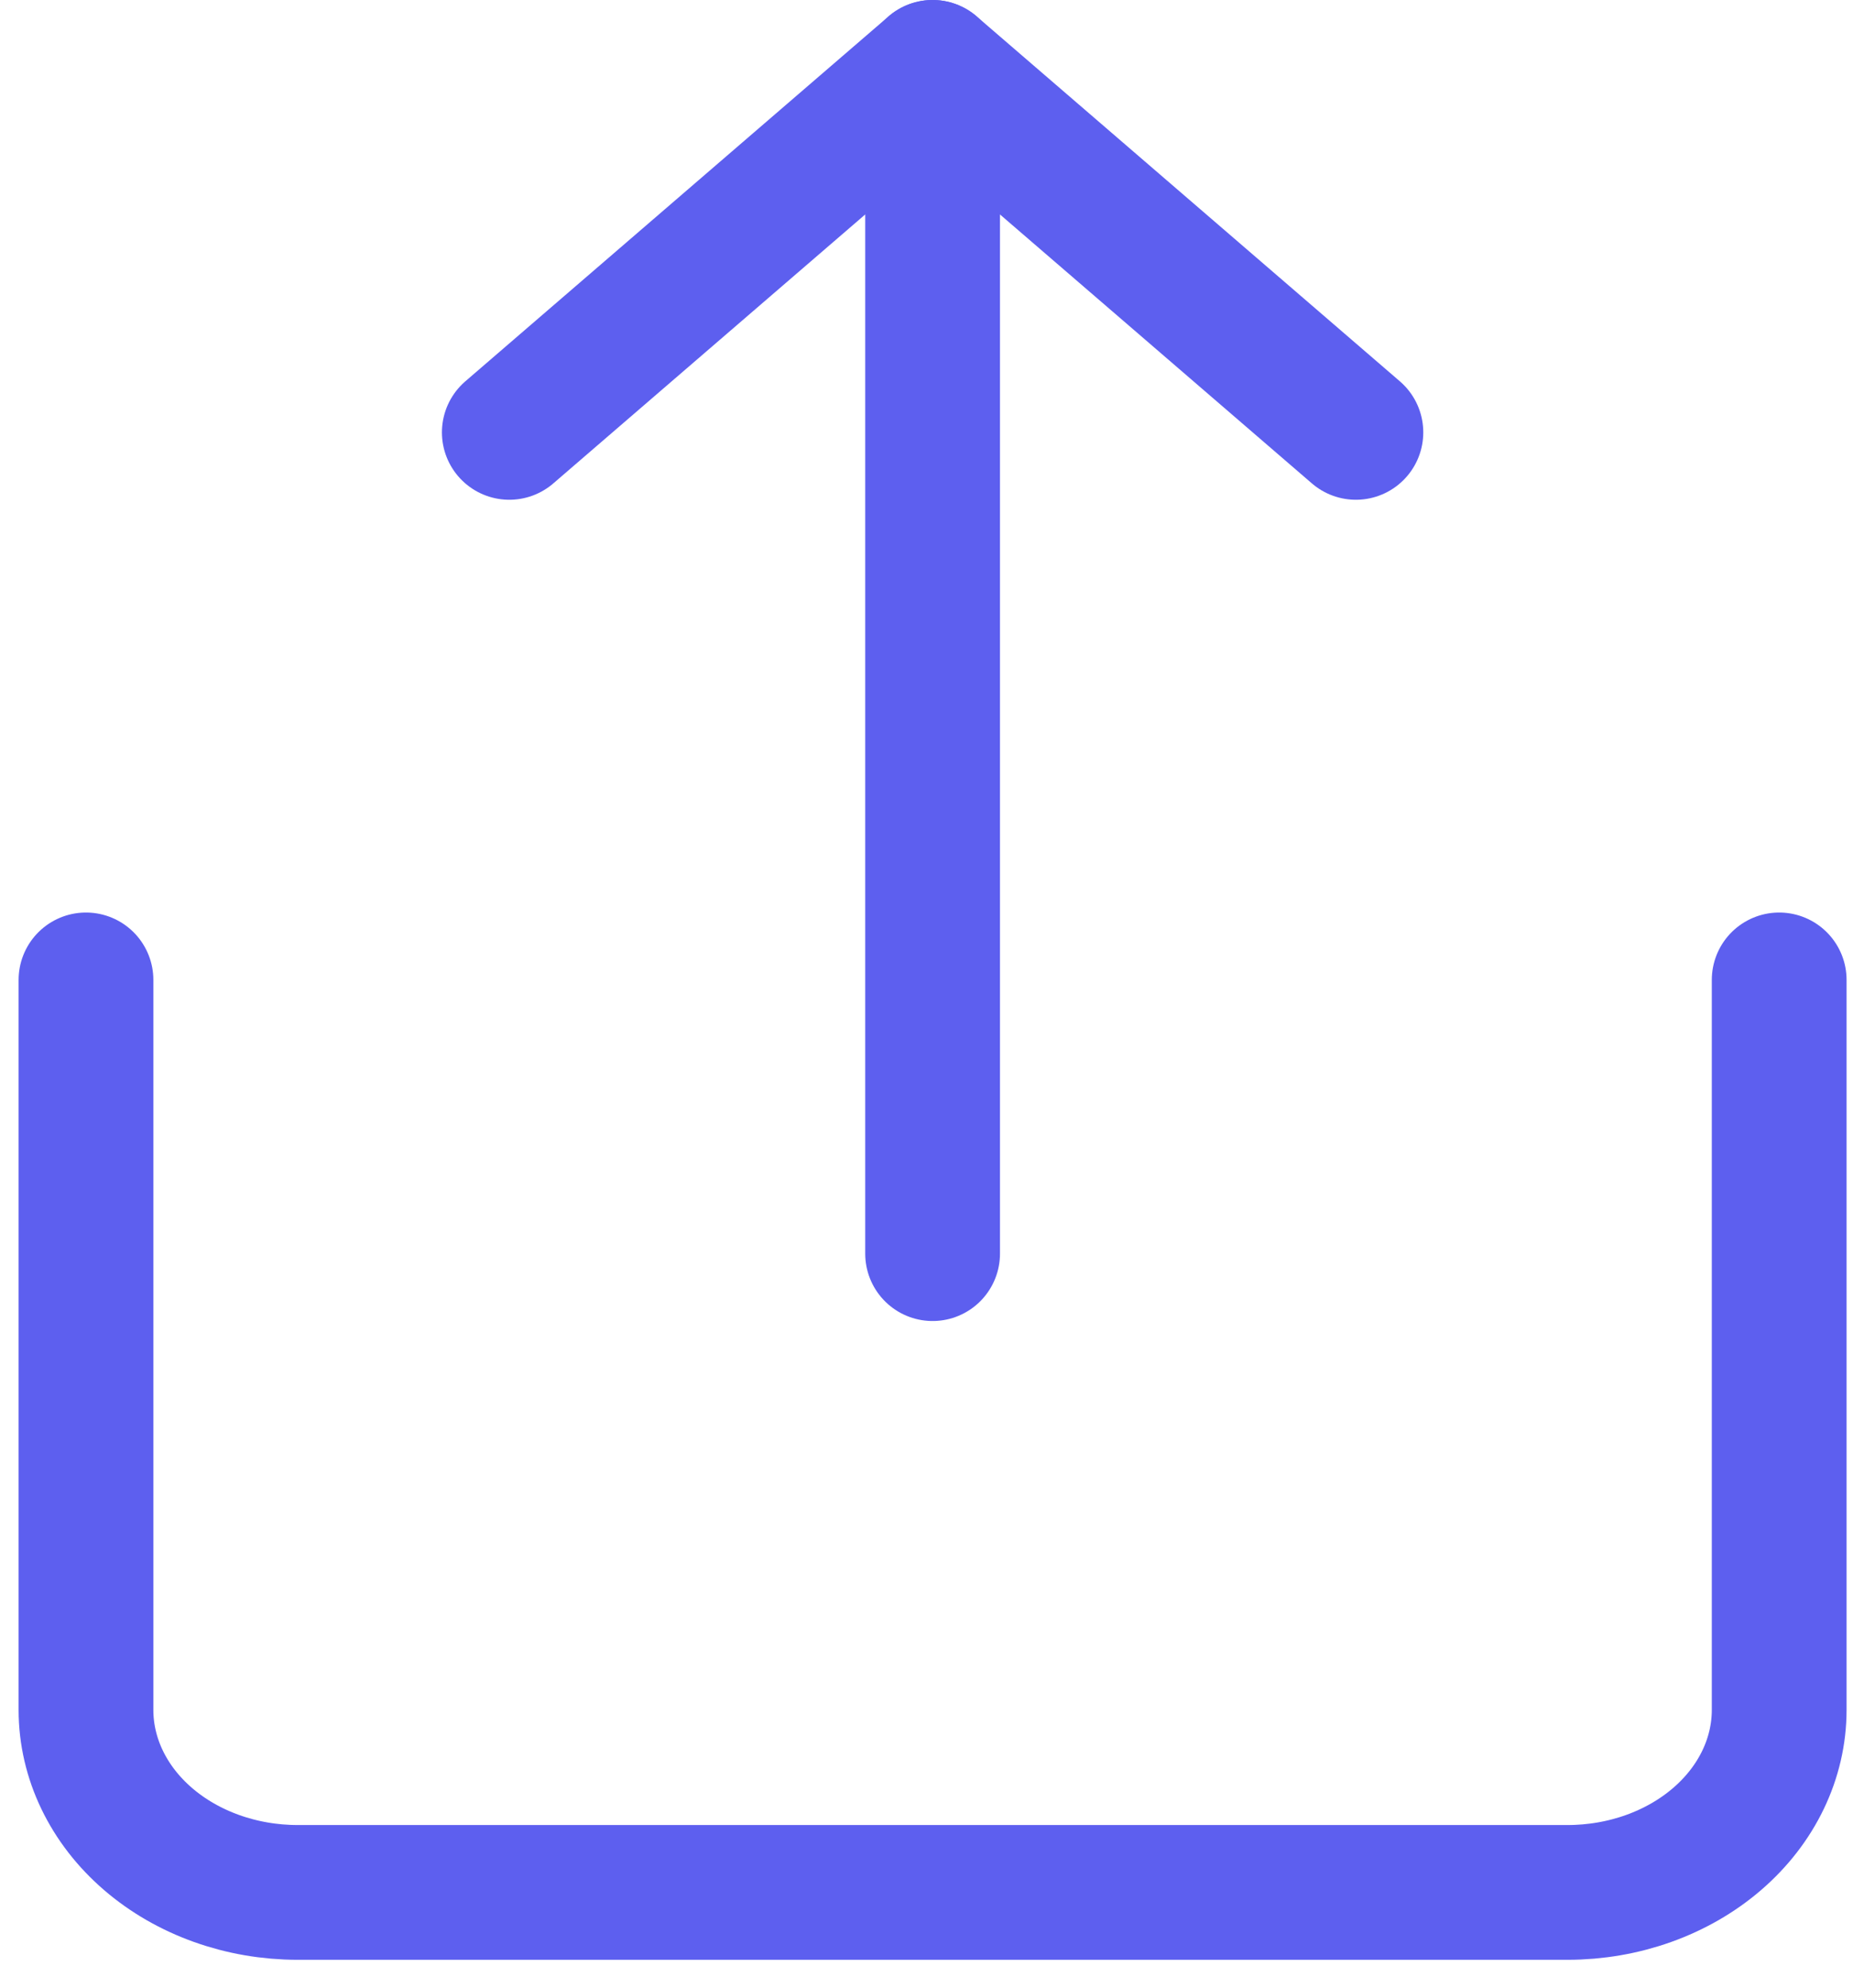 <svg width="55" height="59" viewBox="0 0 55 59" fill="none" xmlns="http://www.w3.org/2000/svg">
<path d="M2.552 29.084V50.75C2.552 52.187 3.214 53.565 4.392 54.58C5.57 55.596 7.168 56.167 8.834 56.167H46.527C48.193 56.167 49.791 55.596 50.969 54.58C52.147 53.565 52.809 52.187 52.809 50.75V29.084" stroke="#5D5FEF" stroke-width="4" stroke-linecap="round" stroke-linejoin="round"/>
<path d="M40.245 12.833L27.681 2L15.117 12.833" stroke="#5D5FEF" stroke-width="4" stroke-linecap="round" stroke-linejoin="round"/>
<path d="M27.681 2V37.208" stroke="#5D5FEF" stroke-width="4" stroke-linecap="round" stroke-linejoin="round"/>
</svg>
